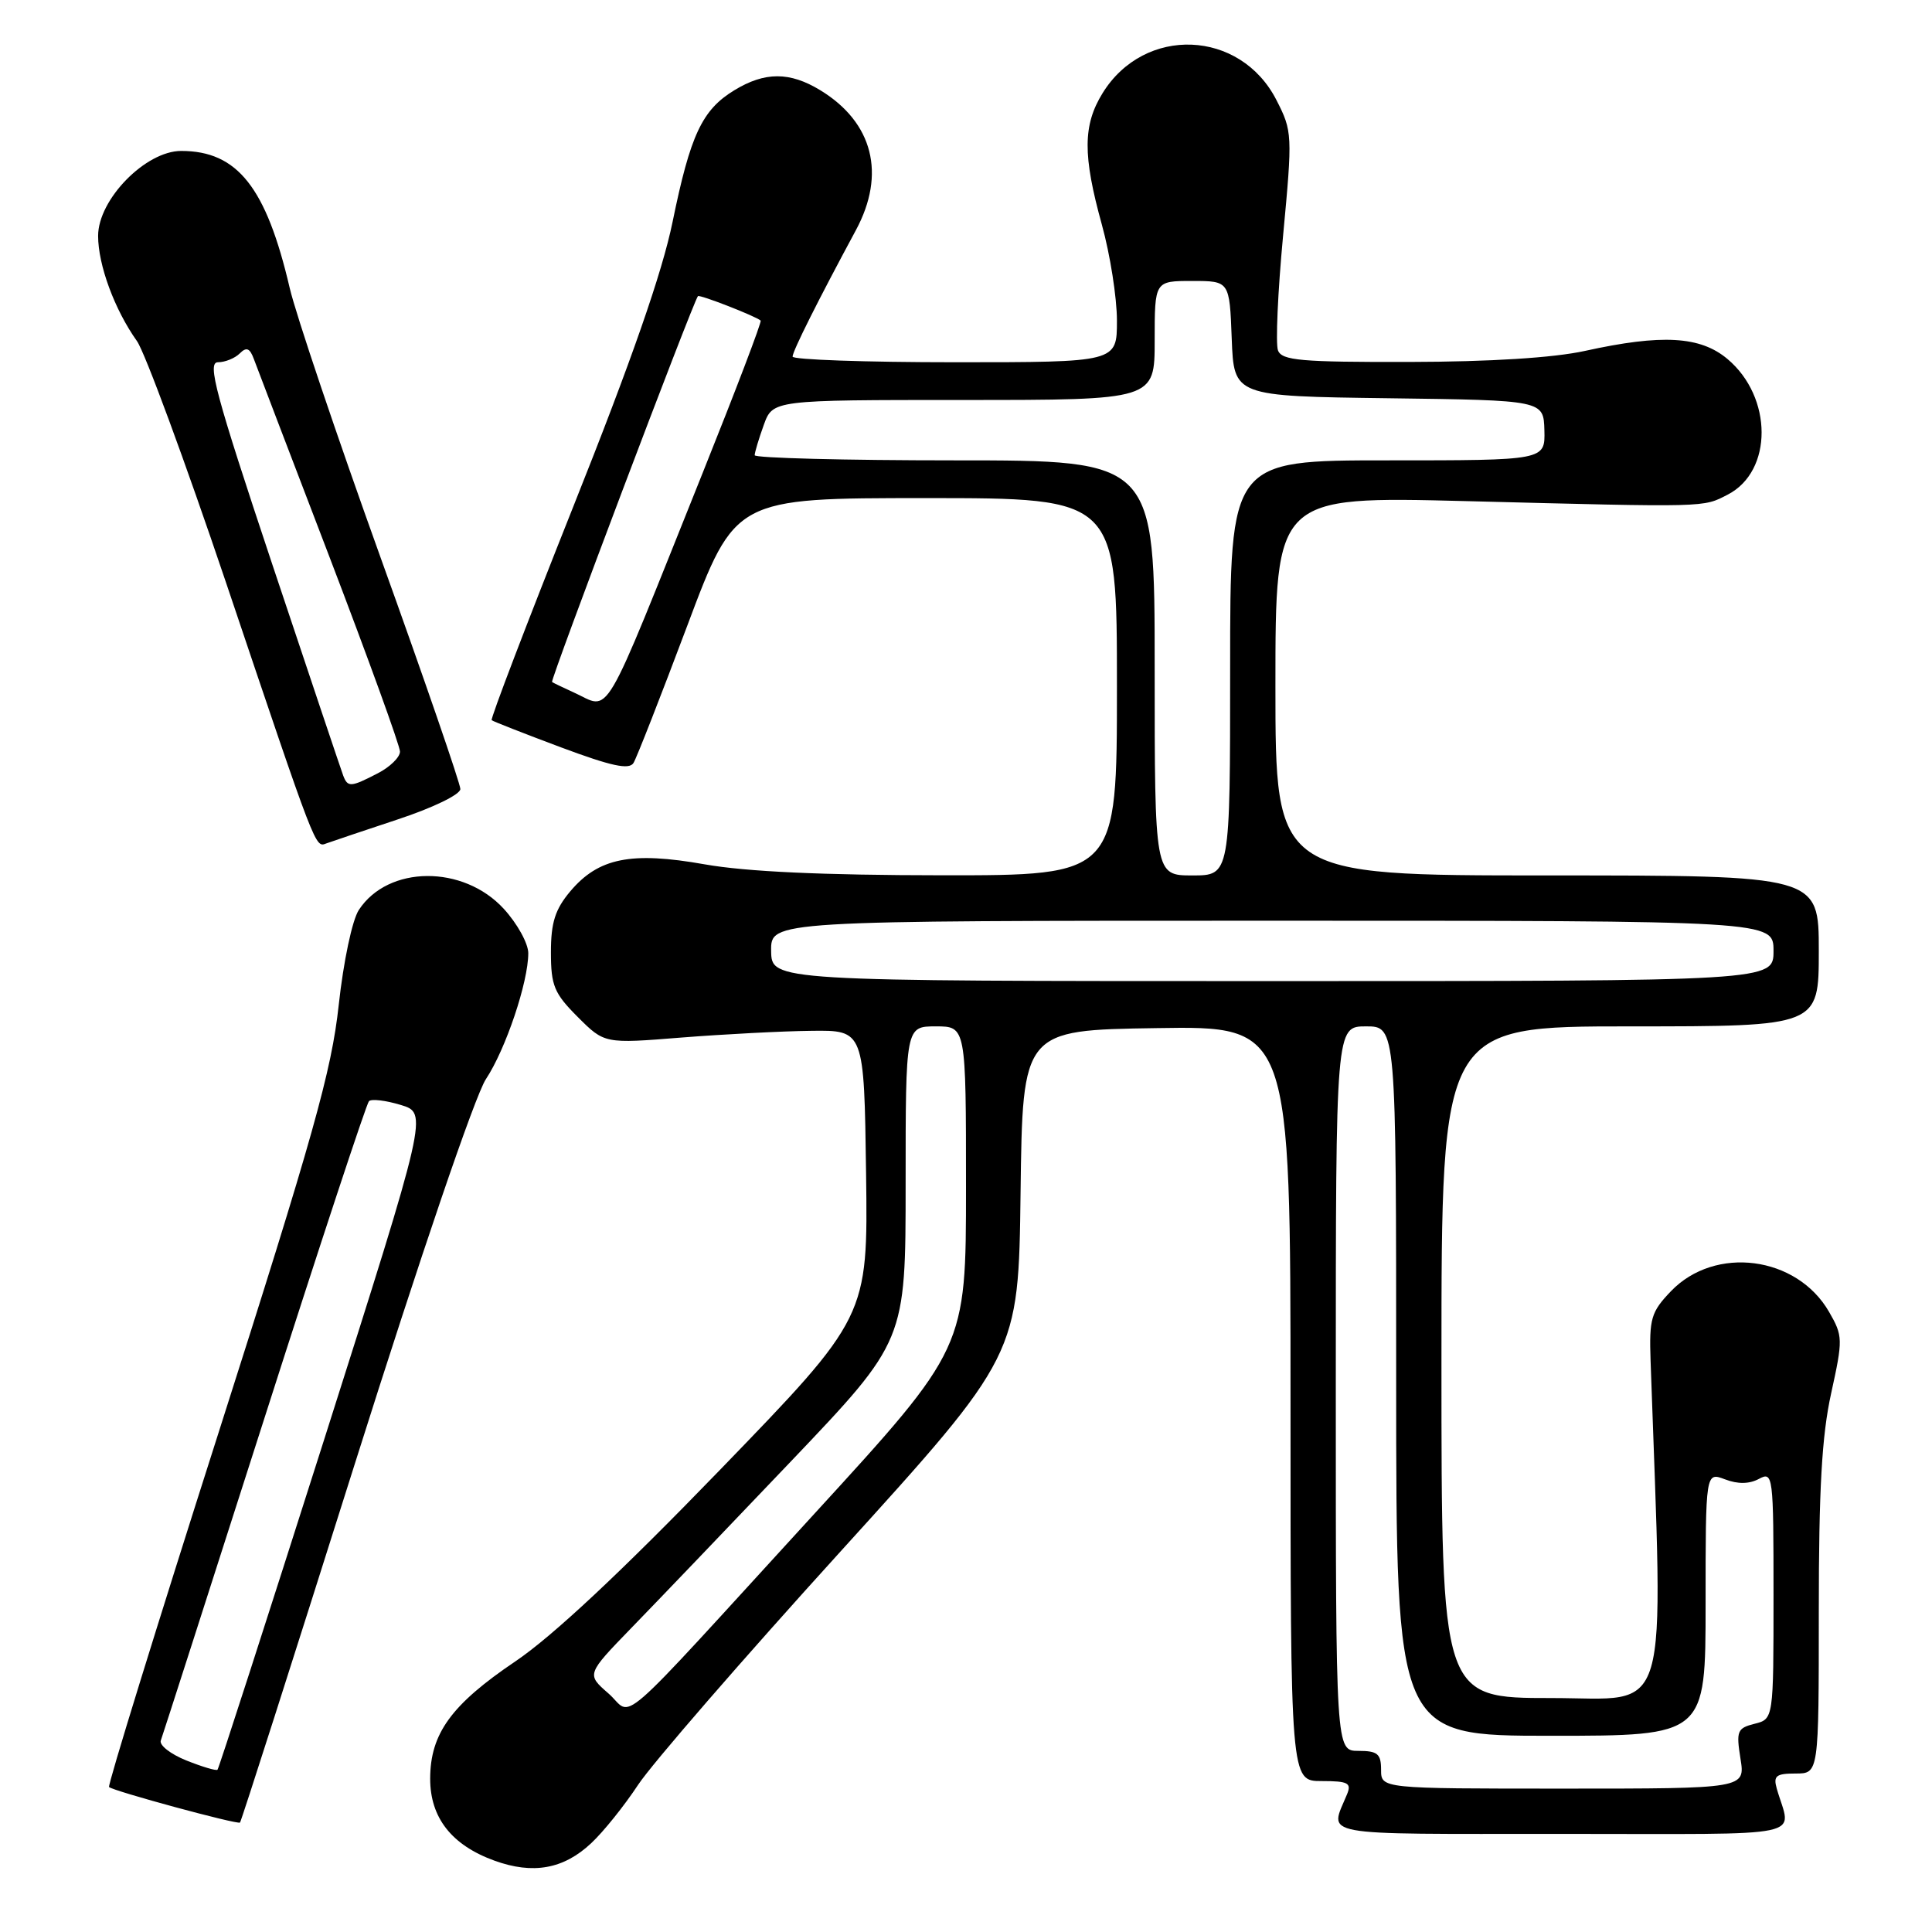 <?xml version="1.0" encoding="UTF-8" standalone="no"?>
<!DOCTYPE svg PUBLIC "-//W3C//DTD SVG 1.1//EN" "http://www.w3.org/Graphics/SVG/1.1/DTD/svg11.dtd" >
<svg xmlns="http://www.w3.org/2000/svg" xmlns:xlink="http://www.w3.org/1999/xlink" version="1.1" viewBox="0 0 256 256">
 <g >
 <path fill="currentColor"
d=" M 78.34 244.23 C 79.95 242.73 82.74 239.25 84.55 236.50 C 86.36 233.75 98.44 219.82 111.40 205.55 C 134.96 179.59 134.96 179.59 135.23 158.05 C 135.50 136.50 135.50 136.50 153.25 136.23 C 171.00 135.95 171.00 135.95 171.00 185.98 C 171.00 236.00 171.00 236.00 175.11 236.00 C 178.63 236.00 179.11 236.25 178.49 237.75 C 176.17 243.40 174.01 243.00 206.95 243.00 C 240.52 243.00 237.33 243.67 235.43 237.00 C 234.95 235.31 235.34 235.00 237.93 235.00 C 241.00 235.00 241.00 235.00 241.00 213.53 C 241.00 197.34 241.40 190.22 242.64 184.61 C 244.21 177.46 244.20 177.02 242.36 173.83 C 238.09 166.41 227.25 165.00 221.40 171.10 C 218.77 173.85 218.52 174.71 218.71 180.31 C 220.40 228.96 221.56 225.00 205.58 225.00 C 191.00 225.00 191.00 225.00 191.00 180.50 C 191.00 136.00 191.00 136.00 216.00 136.00 C 241.00 136.00 241.00 136.00 241.00 126.00 C 241.00 116.00 241.00 116.00 205.00 116.00 C 169.00 116.00 169.00 116.00 169.00 90.88 C 169.00 65.76 169.00 65.76 194.25 66.40 C 226.54 67.23 225.61 67.25 228.95 65.53 C 234.93 62.43 234.91 52.62 228.90 47.57 C 225.30 44.54 220.21 44.25 210.00 46.50 C 205.85 47.41 197.44 47.94 186.72 47.96 C 172.38 47.99 169.85 47.77 169.34 46.43 C 169.01 45.57 169.31 38.71 170.02 31.18 C 171.27 17.84 171.25 17.39 169.14 13.27 C 164.35 3.88 151.64 3.37 146.10 12.34 C 143.48 16.58 143.46 20.58 146.00 29.76 C 147.10 33.73 148.00 39.46 148.00 42.49 C 148.00 48.00 148.00 48.00 126.50 48.00 C 114.67 48.00 105.01 47.66 105.02 47.25 C 105.04 46.49 108.42 39.76 113.41 30.50 C 117.42 23.06 115.68 16.22 108.70 11.96 C 104.65 9.49 101.35 9.49 97.30 11.96 C 93.03 14.56 91.48 17.87 89.12 29.40 C 87.75 36.09 83.69 47.76 75.97 67.11 C 69.83 82.53 64.96 95.27 65.15 95.43 C 65.34 95.59 69.48 97.21 74.34 99.03 C 81.01 101.52 83.36 102.03 83.94 101.10 C 84.36 100.42 87.56 92.24 91.06 82.93 C 97.41 66.00 97.41 66.00 122.70 66.00 C 148.00 66.00 148.00 66.00 148.00 91.00 C 148.00 116.00 148.00 116.00 124.75 115.98 C 109.05 115.97 98.86 115.50 93.38 114.53 C 83.62 112.80 79.30 113.67 75.56 118.11 C 73.56 120.49 73.00 122.24 73.00 126.18 C 73.00 130.60 73.43 131.63 76.55 134.75 C 80.10 138.30 80.10 138.30 90.30 137.48 C 95.91 137.04 103.65 136.63 107.50 136.59 C 114.50 136.50 114.50 136.50 114.76 155.50 C 115.01 174.50 115.01 174.50 95.35 194.82 C 82.28 208.33 73.21 216.82 68.29 220.14 C 59.80 225.87 57.01 229.71 57.00 235.69 C 57.00 240.86 59.84 244.48 65.50 246.54 C 70.62 248.40 74.68 247.67 78.34 244.23 Z  M 47.01 193.98 C 55.71 166.42 62.95 145.17 64.38 143.00 C 67.01 139.03 70.00 130.14 70.00 126.30 C 70.00 125.02 68.54 122.37 66.75 120.42 C 61.38 114.57 51.43 114.64 47.55 120.57 C 46.67 121.90 45.51 127.40 44.88 133.19 C 43.93 141.90 41.55 150.40 28.93 189.93 C 20.76 215.50 14.25 236.58 14.45 236.79 C 14.99 237.32 31.45 241.79 31.80 241.50 C 31.96 241.36 38.80 219.97 47.01 193.98 Z  M 52.75 108.56 C 57.38 107.03 61.00 105.27 61.00 104.55 C 61.00 103.85 56.25 90.05 50.43 73.88 C 44.62 57.72 39.20 41.65 38.39 38.17 C 35.28 24.83 31.47 20.00 24.01 20.00 C 19.29 20.00 13.00 26.43 13.00 31.26 C 13.00 35.11 15.18 41.03 18.15 45.20 C 19.20 46.69 24.51 61.09 29.95 77.20 C 42.04 113.07 41.75 112.31 43.26 111.75 C 43.94 111.50 48.21 110.07 52.75 108.56 Z  M 183.00 234.50 C 183.00 232.39 182.53 232.00 180.00 232.00 C 177.00 232.00 177.00 232.00 177.00 184.00 C 177.00 136.00 177.00 136.00 181.00 136.00 C 185.00 136.00 185.00 136.00 185.00 183.00 C 185.00 230.00 185.00 230.00 205.50 230.00 C 226.00 230.00 226.00 230.00 226.00 212.52 C 226.00 195.05 226.00 195.05 228.57 196.02 C 230.27 196.67 231.78 196.65 233.07 195.96 C 234.94 194.96 235.00 195.42 235.00 211.36 C 235.00 227.78 235.00 227.78 232.49 228.41 C 230.19 228.99 230.04 229.37 230.62 233.02 C 231.26 237.00 231.26 237.00 207.13 237.00 C 183.00 237.00 183.00 237.00 183.00 234.50 Z  M 80.60 224.37 C 77.71 221.85 77.71 221.85 83.70 215.67 C 87.00 212.28 96.51 202.34 104.85 193.59 C 120.00 177.68 120.00 177.68 120.00 156.84 C 120.00 136.00 120.00 136.00 124.00 136.00 C 128.00 136.00 128.00 136.00 128.00 157.32 C 128.00 178.64 128.00 178.64 107.92 200.57 C 80.60 230.41 84.07 227.38 80.60 224.37 Z  M 102.18 126.00 C 102.13 122.00 102.13 122.00 168.56 122.00 C 235.00 122.00 235.00 122.00 235.00 126.00 C 235.00 130.00 235.00 130.00 168.62 130.00 C 102.24 130.00 102.24 130.00 102.18 126.00 Z  M 153.00 88.50 C 153.00 61.00 153.00 61.00 126.50 61.00 C 111.92 61.00 100.00 60.69 100.00 60.32 C 100.00 59.95 100.54 58.15 101.20 56.32 C 102.40 53.00 102.40 53.00 127.70 53.00 C 153.00 53.00 153.00 53.00 153.00 45.12 C 153.00 37.23 153.00 37.23 157.96 37.23 C 162.92 37.23 162.92 37.23 163.21 44.87 C 163.50 52.50 163.50 52.50 184.02 52.77 C 204.53 53.04 204.53 53.04 204.64 57.02 C 204.74 61.00 204.74 61.00 183.87 61.00 C 163.00 61.00 163.00 61.00 163.00 88.50 C 163.00 116.00 163.00 116.00 158.00 116.00 C 153.00 116.00 153.00 116.00 153.00 88.50 Z  M 76.00 91.74 C 74.62 91.11 73.34 90.50 73.15 90.37 C 72.87 90.18 91.80 40.09 92.48 39.24 C 92.68 38.99 100.18 41.91 100.79 42.48 C 100.96 42.63 97.50 51.70 93.12 62.63 C 79.48 96.65 81.03 94.01 76.00 91.74 Z  M 24.69 233.27 C 22.60 232.43 21.07 231.24 21.31 230.62 C 21.54 230.00 27.70 210.82 35.01 188.00 C 42.31 165.18 48.56 146.23 48.89 145.91 C 49.23 145.58 51.12 145.81 53.10 146.41 C 56.70 147.50 56.70 147.50 42.92 190.85 C 35.33 214.69 28.99 234.34 28.82 234.50 C 28.64 234.66 26.79 234.11 24.69 233.27 Z  M 45.47 102.75 C 45.21 102.06 40.98 89.46 36.07 74.75 C 28.56 52.21 27.42 48.00 28.88 48.00 C 29.82 48.00 31.13 47.47 31.77 46.83 C 32.66 45.94 33.10 46.12 33.64 47.58 C 34.03 48.64 38.55 60.46 43.68 73.86 C 48.80 87.26 53.00 98.84 53.00 99.59 C 53.00 100.34 51.67 101.64 50.05 102.47 C 46.48 104.32 46.07 104.35 45.47 102.75 Z "/>
</g>
</svg>
